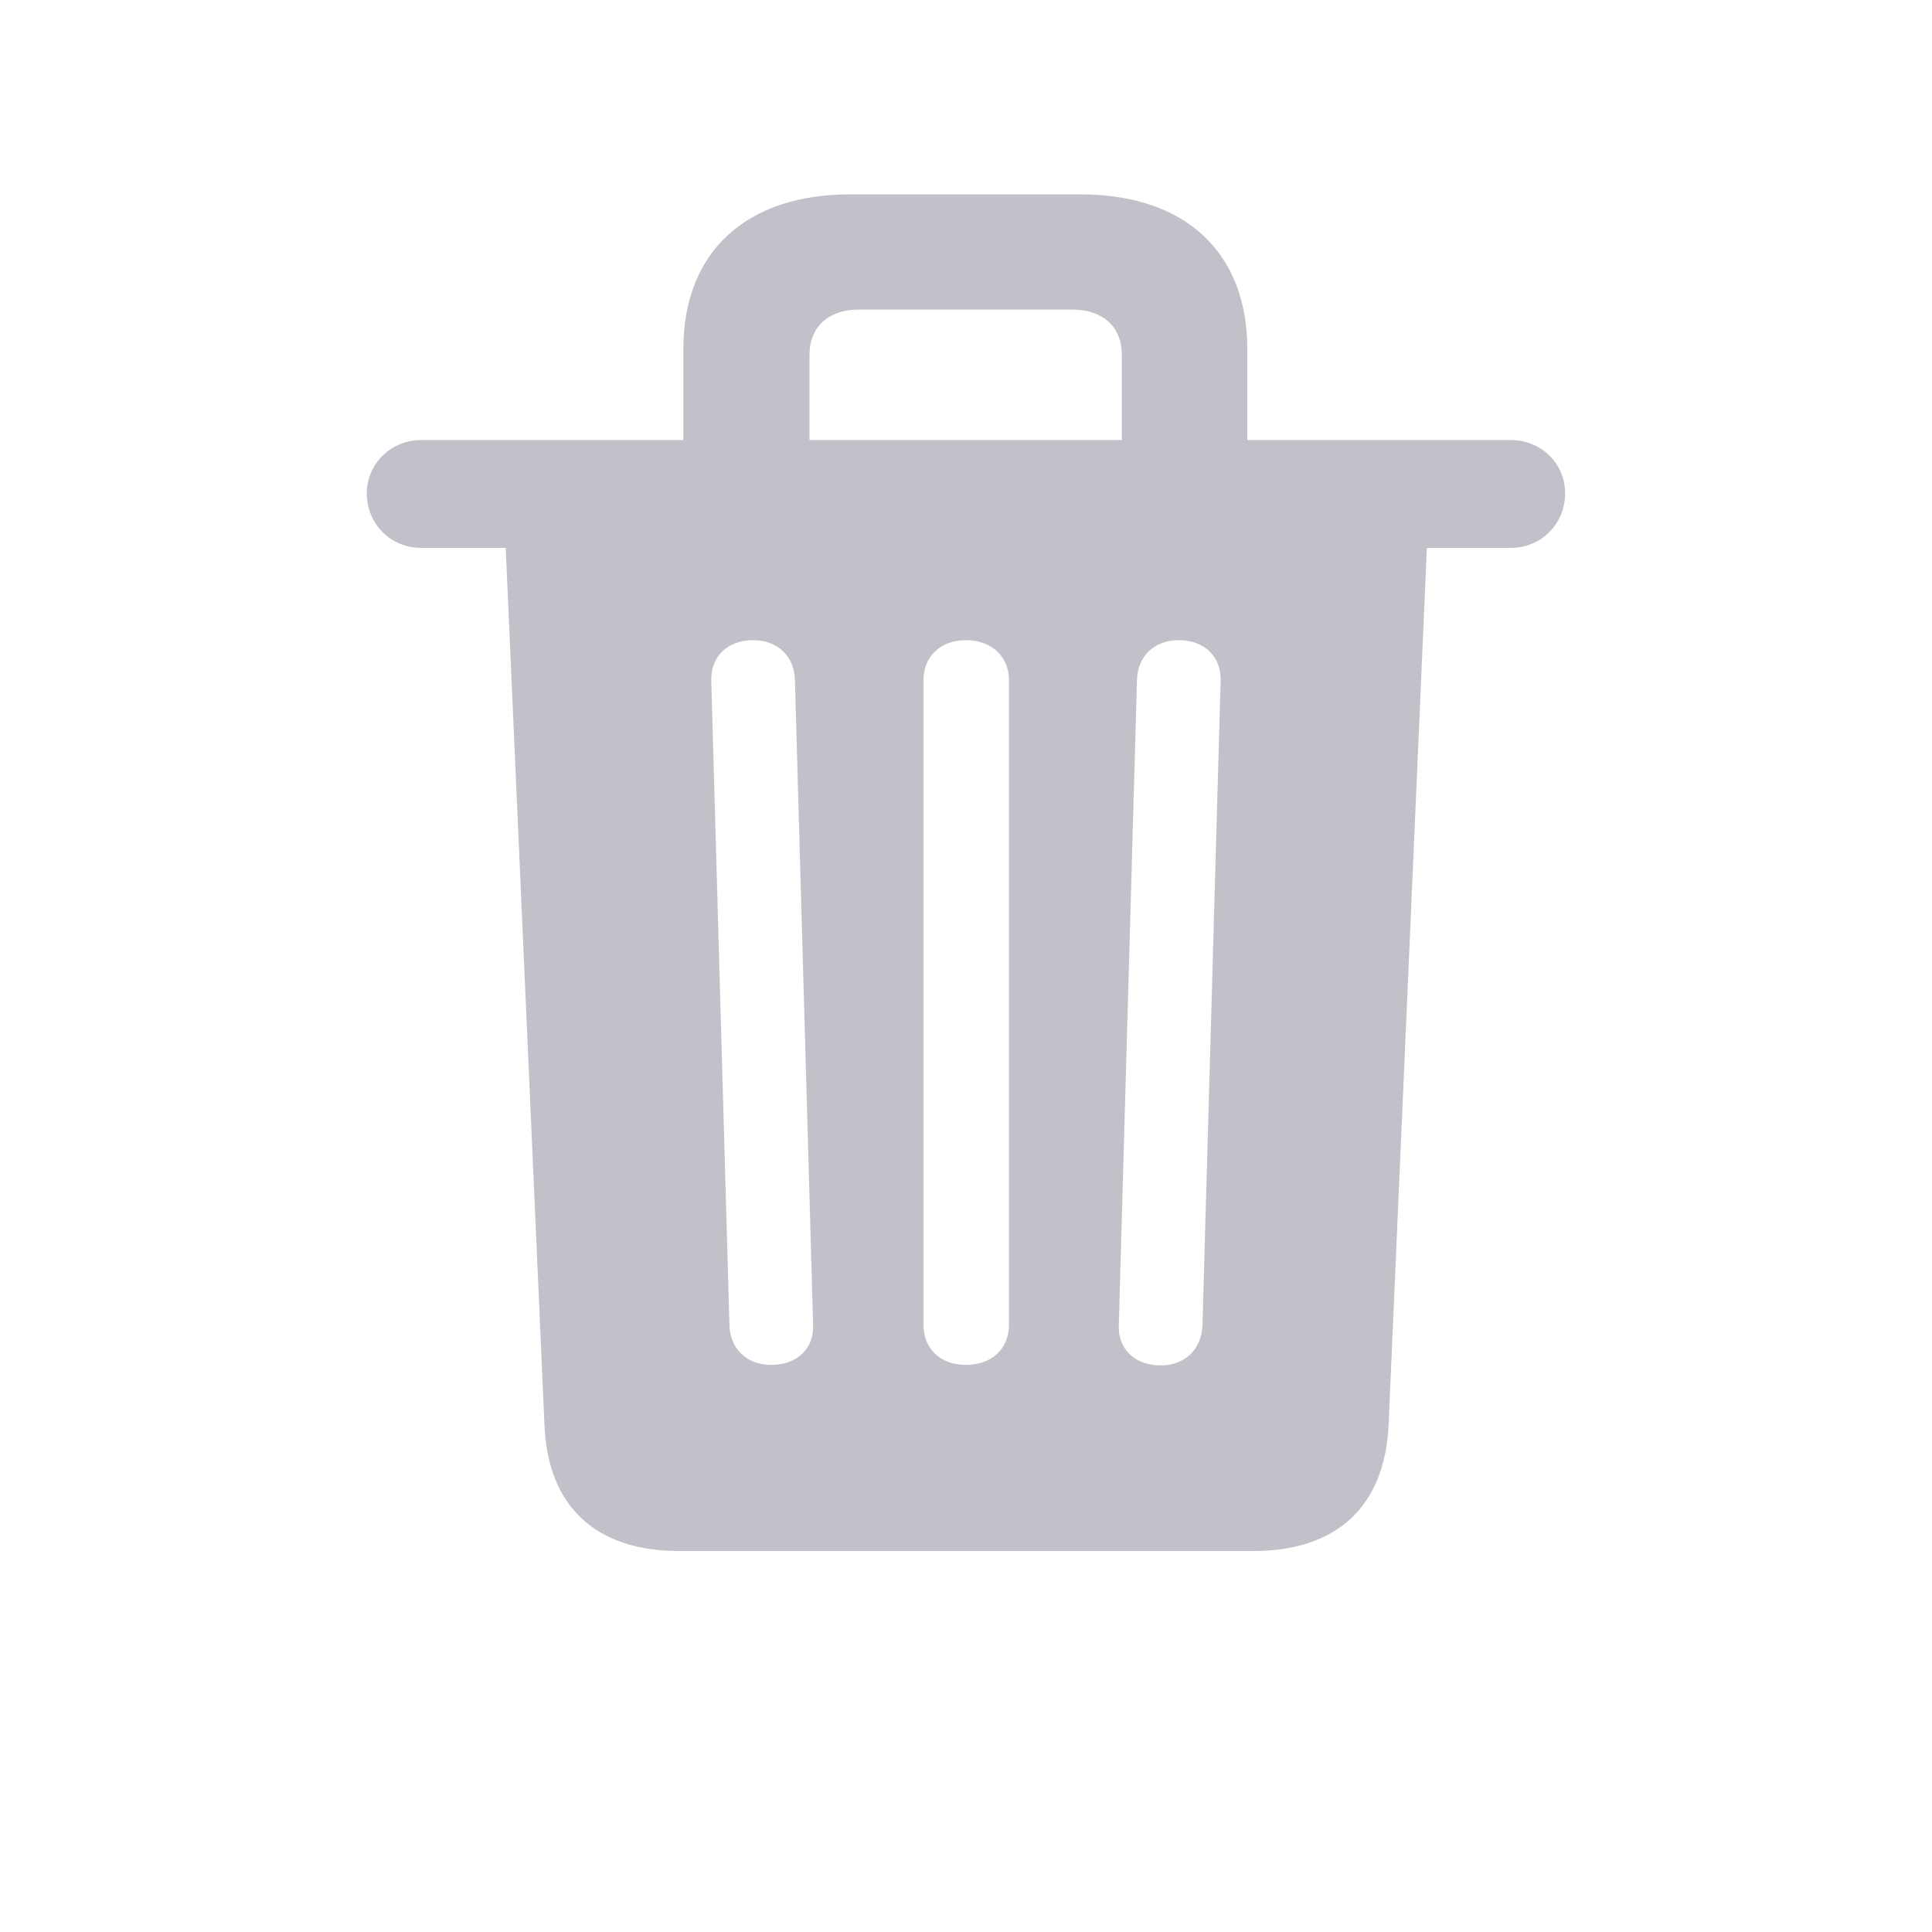 <svg width="20" height="20" viewBox="0 0 20 20" fill="none" xmlns="http://www.w3.org/2000/svg">
<path d="M7.03 16.056H12.975C13.835 16.056 14.338 15.598 14.375 14.744L14.771 5.672H15.637C15.957 5.672 16.202 5.421 16.202 5.107C16.202 4.794 15.951 4.555 15.637 4.555H12.912V3.613C12.912 2.609 12.266 2.012 11.186 2.012H8.8C7.721 2.012 7.074 2.609 7.074 3.613V4.555H4.362C4.048 4.555 3.797 4.8 3.797 5.107C3.797 5.428 4.048 5.672 4.362 5.672H5.235L5.636 14.744C5.668 15.598 6.17 16.056 7.03 16.056ZM8.38 3.67C8.38 3.387 8.574 3.205 8.888 3.205H11.104C11.418 3.205 11.613 3.387 11.613 3.67V4.555H8.38V3.67ZM7.984 14.129C7.733 14.129 7.557 13.966 7.551 13.714L7.363 7.047C7.356 6.796 7.532 6.627 7.796 6.627C8.047 6.627 8.223 6.79 8.229 7.041L8.417 13.708C8.43 13.959 8.254 14.129 7.984 14.129ZM9.999 14.129C9.736 14.129 9.56 13.966 9.56 13.714V7.041C9.56 6.796 9.736 6.627 9.999 6.627C10.263 6.627 10.445 6.796 10.445 7.041V13.714C10.445 13.966 10.263 14.129 9.999 14.129ZM12.015 14.135C11.745 14.135 11.569 13.959 11.582 13.714L11.77 7.041C11.776 6.79 11.952 6.627 12.203 6.627C12.467 6.627 12.642 6.796 12.636 7.047L12.448 13.714C12.441 13.966 12.266 14.135 12.015 14.135Z" fill="#0A0F29" fill-opacity="0.25"/>
</svg>
